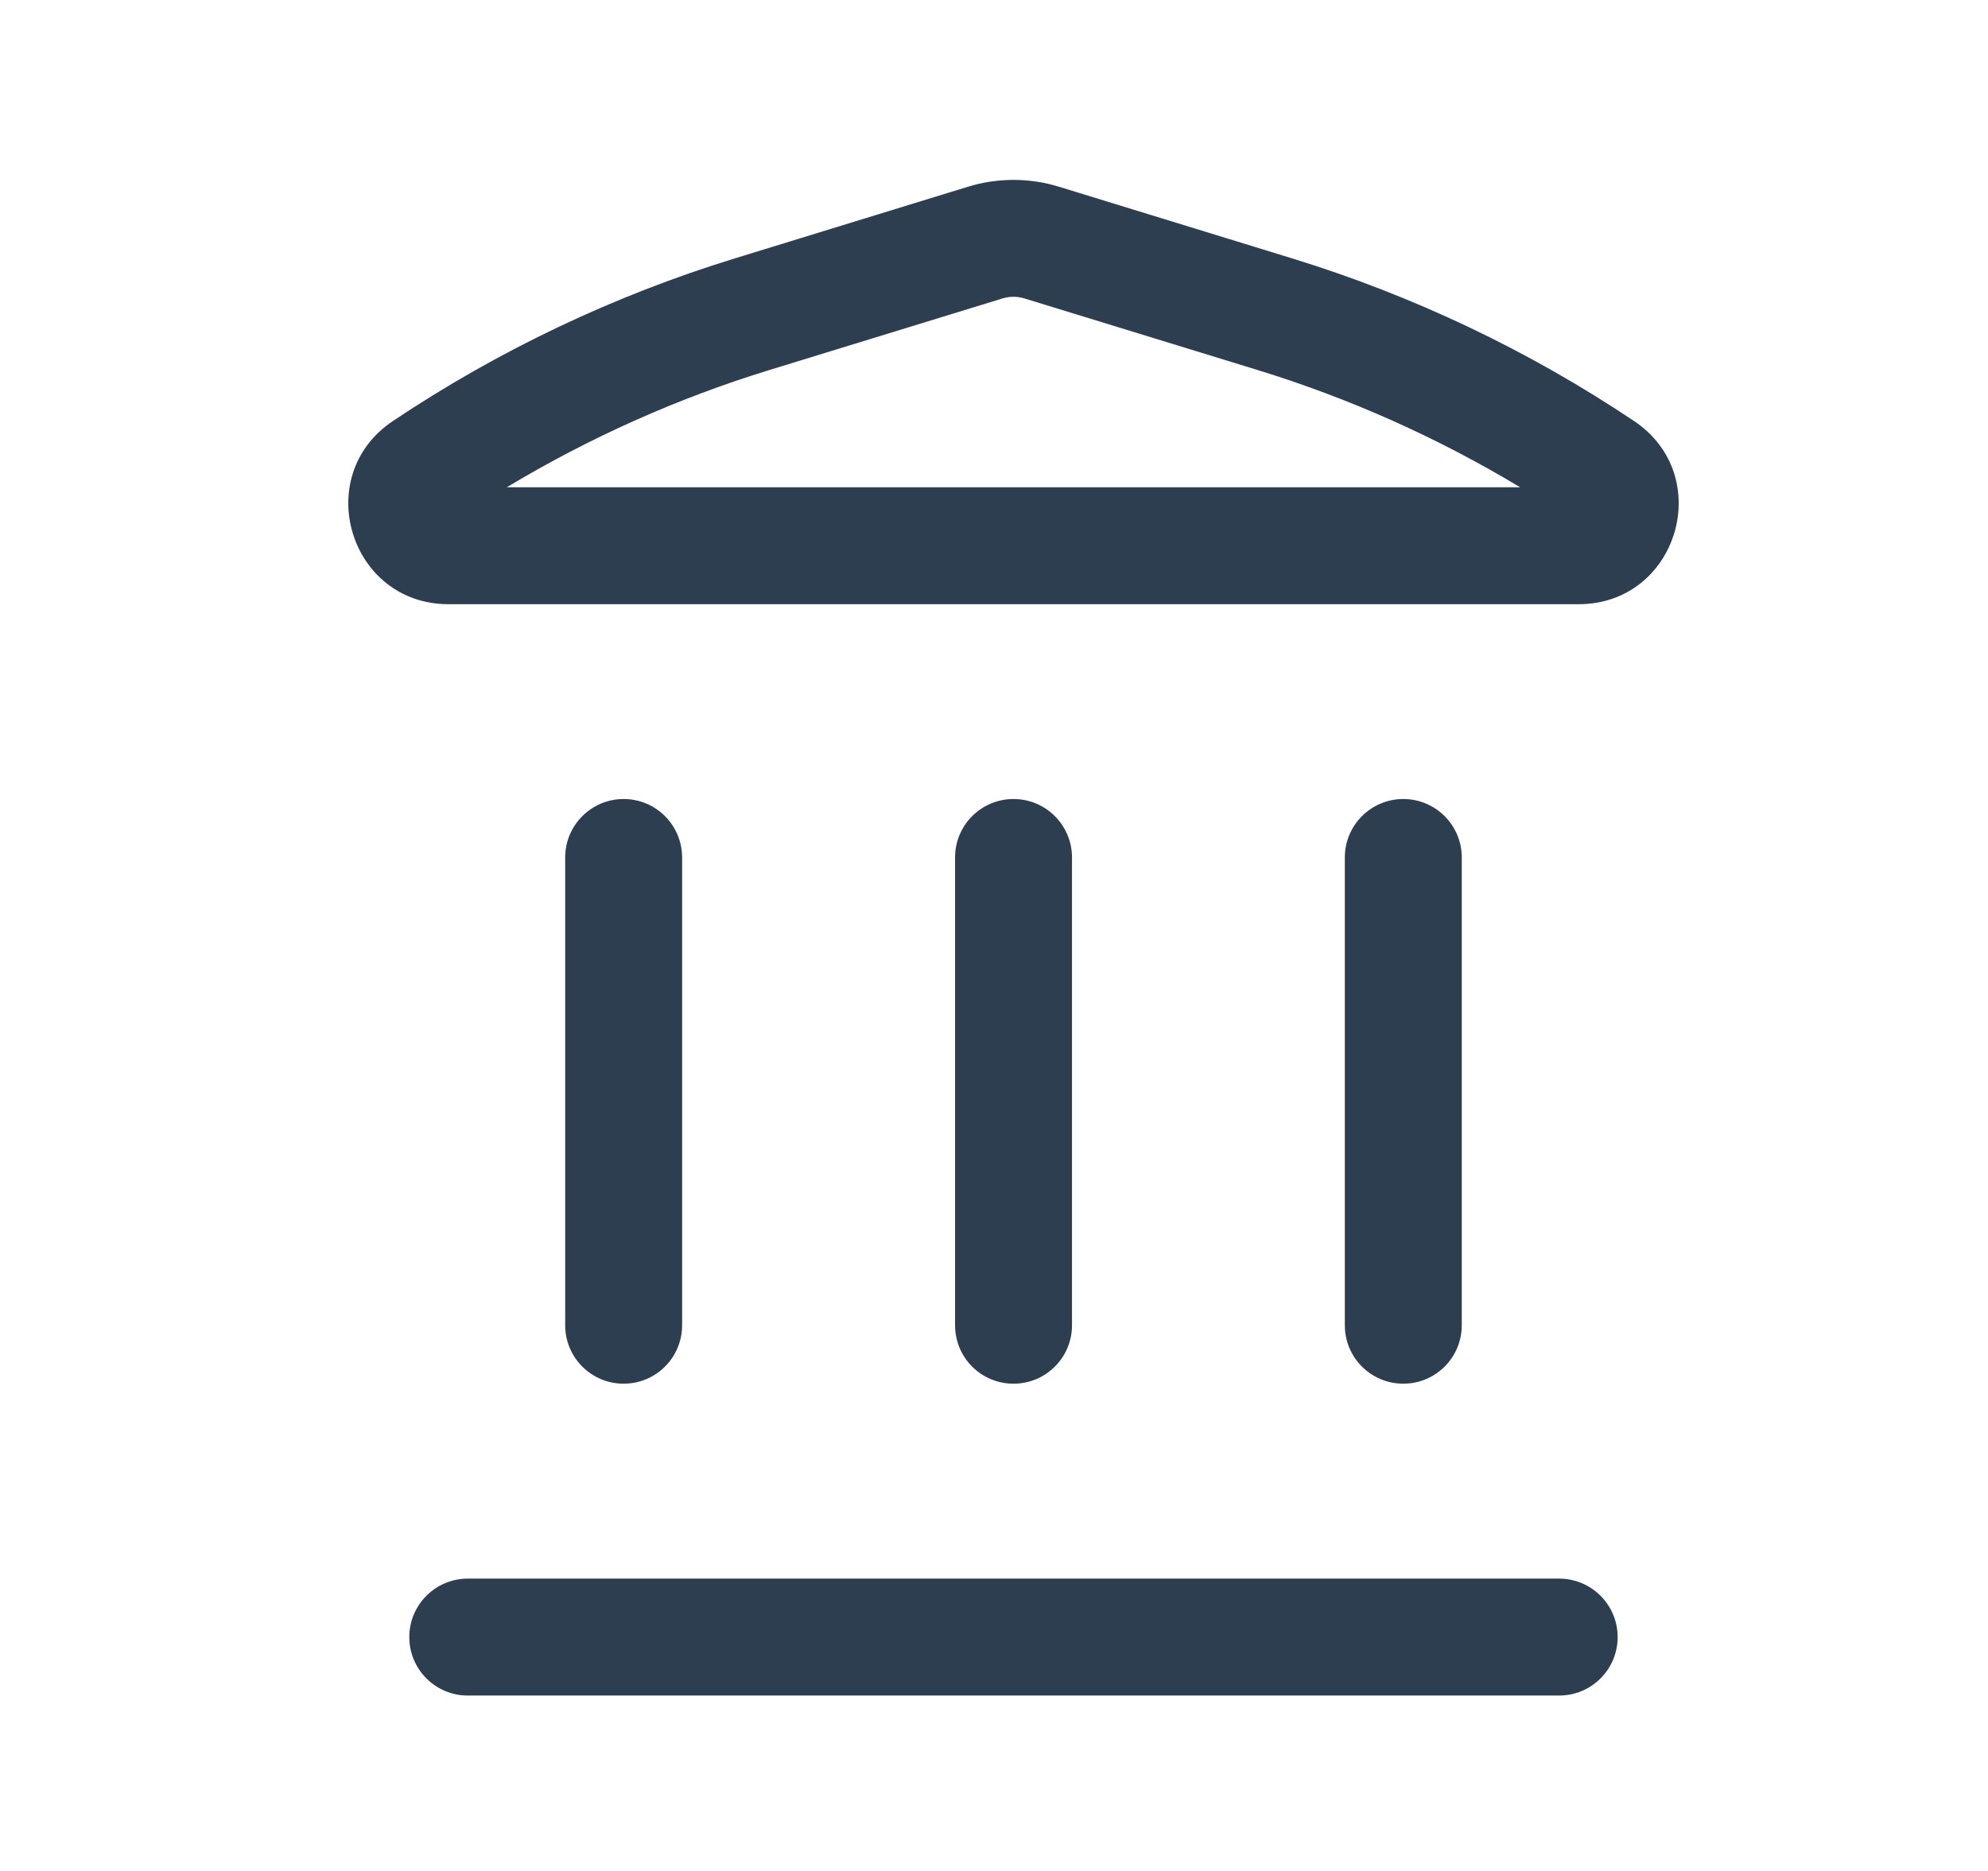 <svg width="17" height="16" viewBox="0 0 17 16" fill="none" xmlns="http://www.w3.org/2000/svg">
<g id="16/User Interface//Bank">
<g id="Icon">
<path fill-rule="evenodd" clip-rule="evenodd" d="M8.277 1.597C8.531 1.519 8.802 1.519 9.056 1.597L11.047 2.209C12.085 2.528 13.072 2.997 13.974 3.601C14.676 4.072 14.344 5.167 13.499 5.167H3.835C2.99 5.167 2.657 4.072 3.359 3.601C4.262 2.997 5.248 2.528 6.286 2.209L8.277 1.597ZM8.763 2.553C8.7 2.533 8.633 2.533 8.57 2.553L6.58 3.164C5.793 3.406 5.039 3.743 4.334 4.167H12.999C12.295 3.743 11.54 3.406 10.753 3.164L8.763 2.553Z" fill="#2C3E50"/>
<path d="M3.5 14C3.5 13.724 3.724 13.5 4 13.5H13.333C13.609 13.5 13.833 13.724 13.833 14C13.833 14.276 13.609 14.5 13.333 14.5H4C3.724 14.5 3.5 14.276 3.5 14Z" fill="#2C3E50"/>
<path d="M4.833 11.333C4.833 11.61 5.057 11.833 5.333 11.833C5.609 11.833 5.833 11.61 5.833 11.333L5.833 7.333C5.833 7.057 5.609 6.833 5.333 6.833C5.057 6.833 4.833 7.057 4.833 7.333L4.833 11.333Z" fill="#2C3E50"/>
<path d="M8.667 11.833C8.39 11.833 8.167 11.61 8.167 11.333L8.167 7.333C8.167 7.057 8.39 6.833 8.667 6.833C8.943 6.833 9.167 7.057 9.167 7.333V11.333C9.167 11.61 8.943 11.833 8.667 11.833Z" fill="#2C3E50"/>
<path d="M11.5 11.333C11.5 11.61 11.724 11.833 12 11.833C12.276 11.833 12.5 11.61 12.5 11.333V7.333C12.5 7.057 12.276 6.833 12 6.833C11.724 6.833 11.5 7.057 11.5 7.333V11.333Z" fill="#2C3E50"/>
</g>
</g>
</svg>
